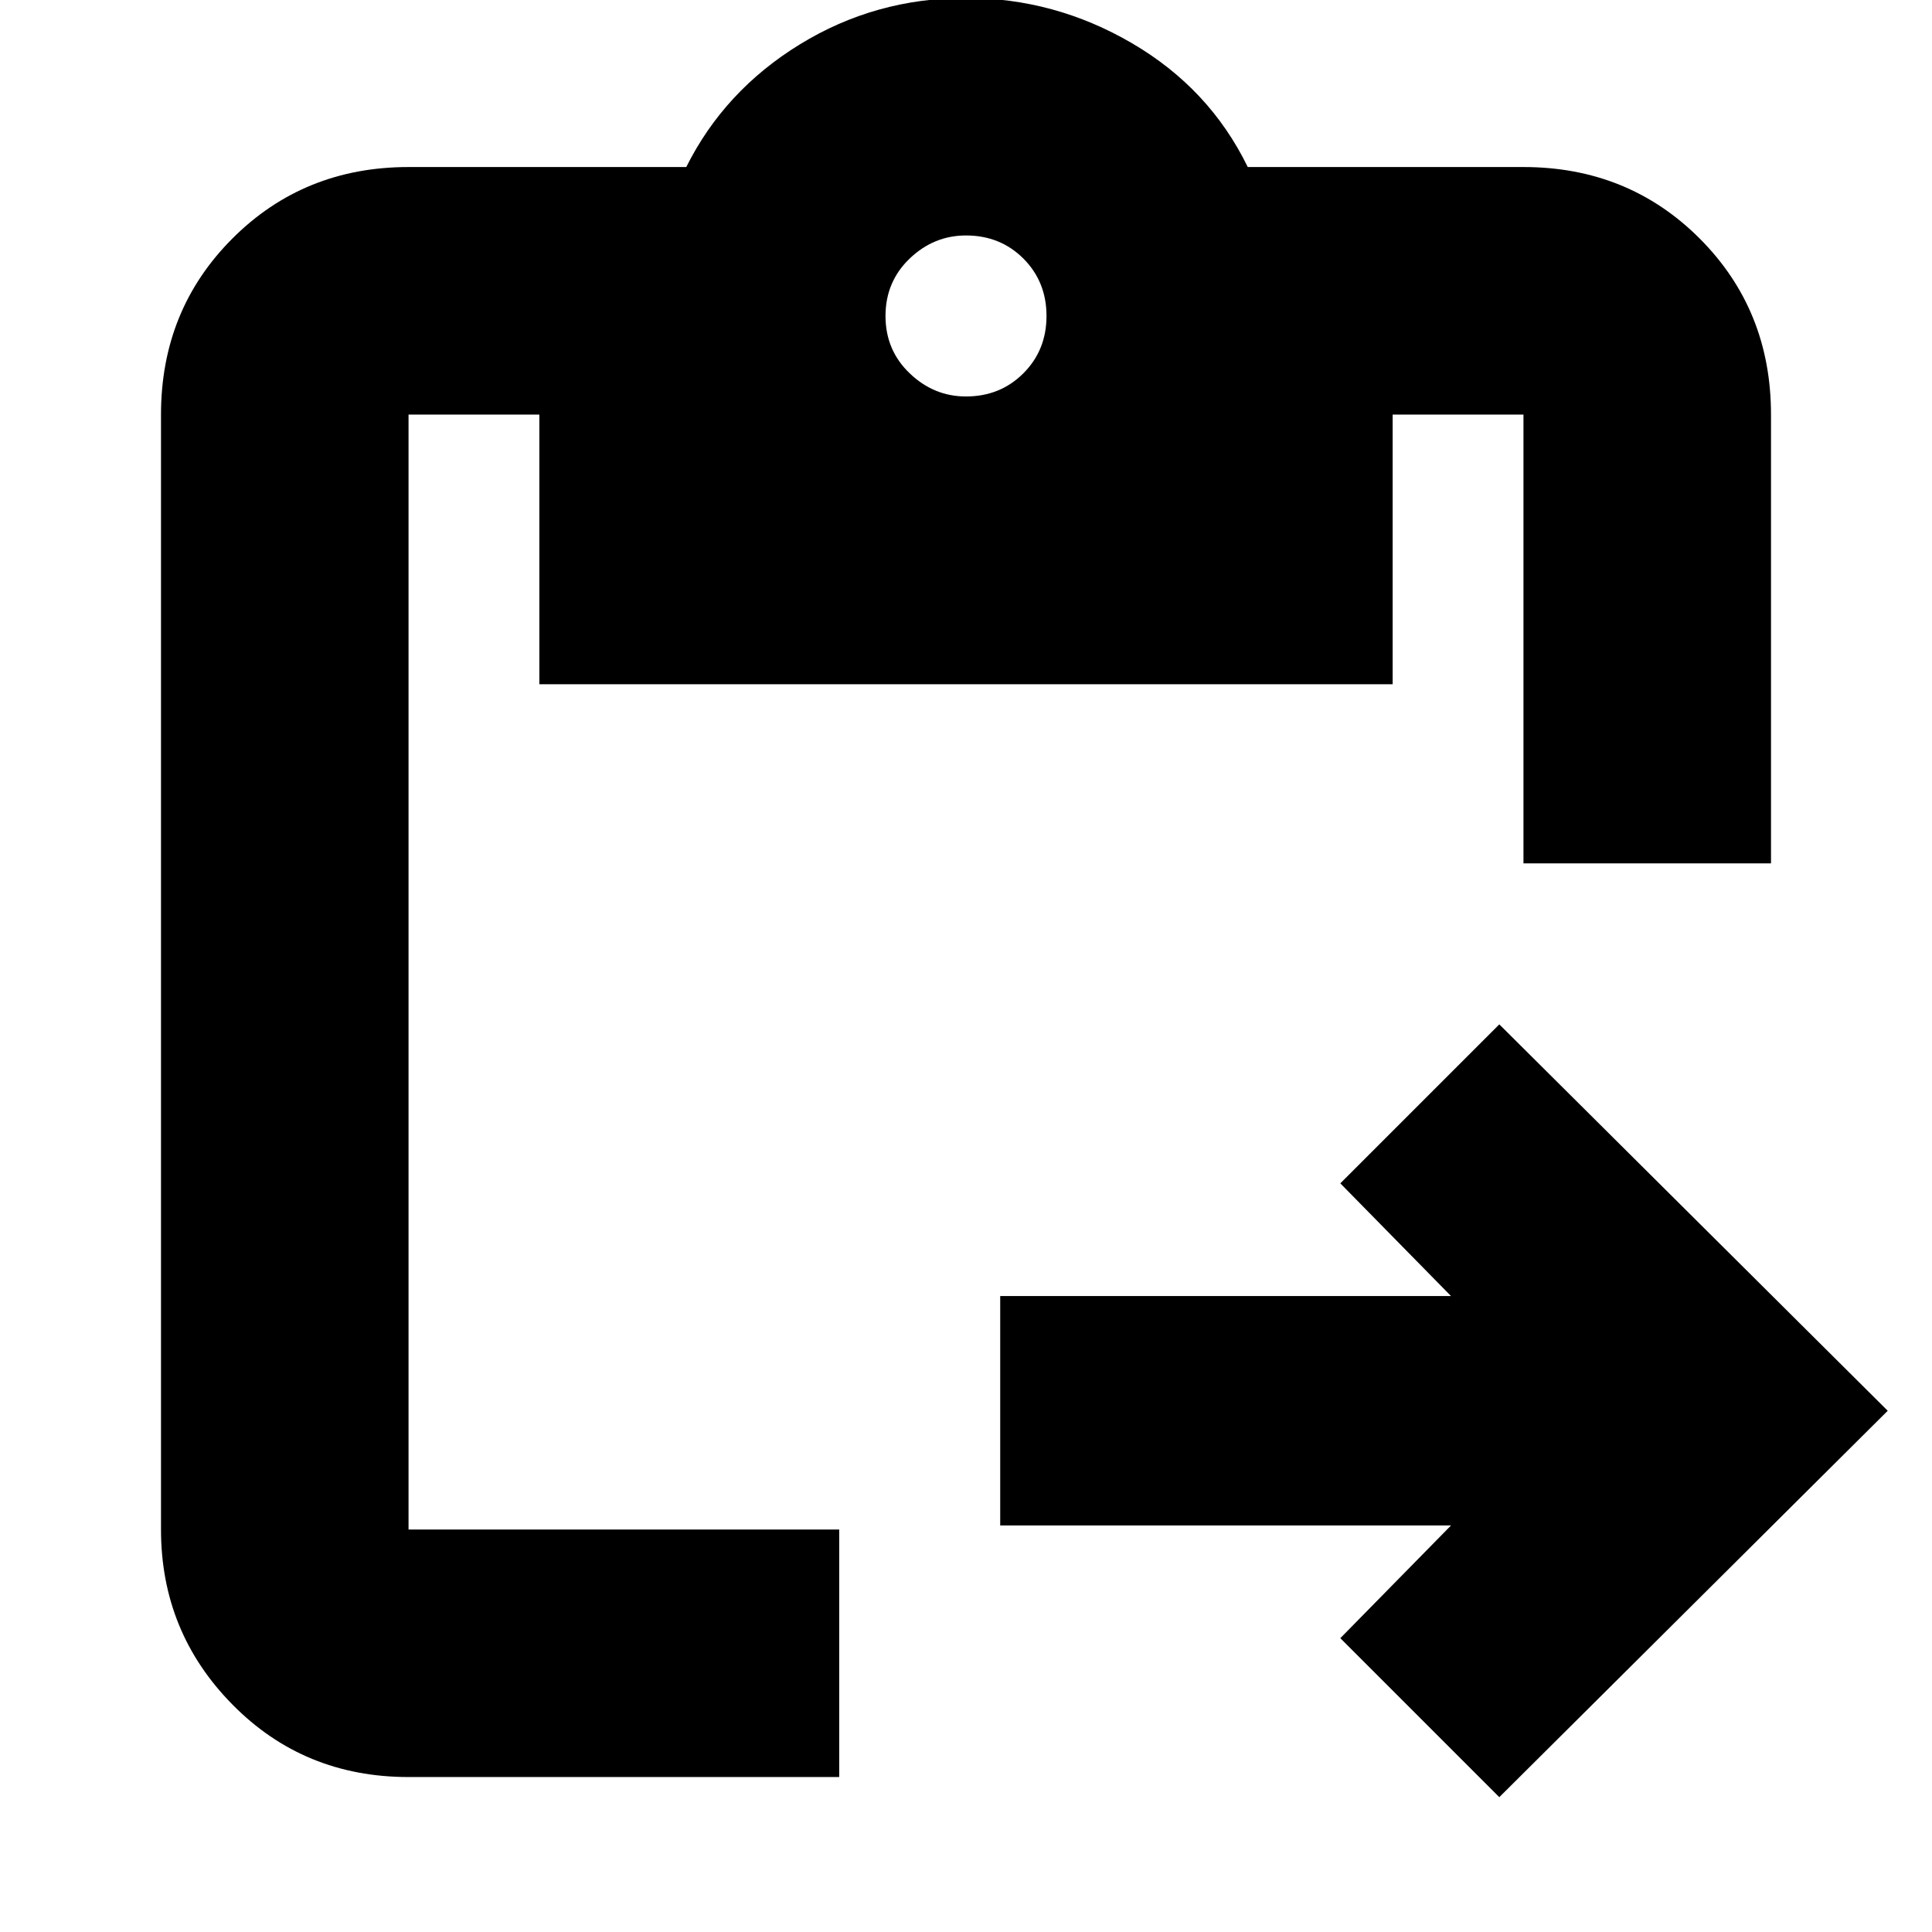 <svg xmlns="http://www.w3.org/2000/svg" height="24" width="24"><path d="M5.075 22.075q-1.3 0-2.187-.9Q2 20.275 2 19V5.15q0-1.3.888-2.188.887-.887 2.187-.887h3.45Q9 1.125 9.938.55 10.875-.025 12-.025q1.1 0 2.062.562.963.563 1.438 1.538h3.425q1.3 0 2.188.887Q22 3.85 22 5.15v5.575h-3.075V5.15H17.3V8.5H6.7V5.15H5.075V19h5.35v3.075Zm13.55.25L16.65 20.35l1.375-1.4h-5.6V16.1h5.6l-1.375-1.4 1.975-1.975 4.825 4.8ZM12 4.925q.425 0 .713-.288Q13 4.35 13 3.925t-.287-.713q-.288-.287-.713-.287-.4 0-.7.287-.3.288-.3.713t.3.712q.3.288.7.288Z"/></svg>